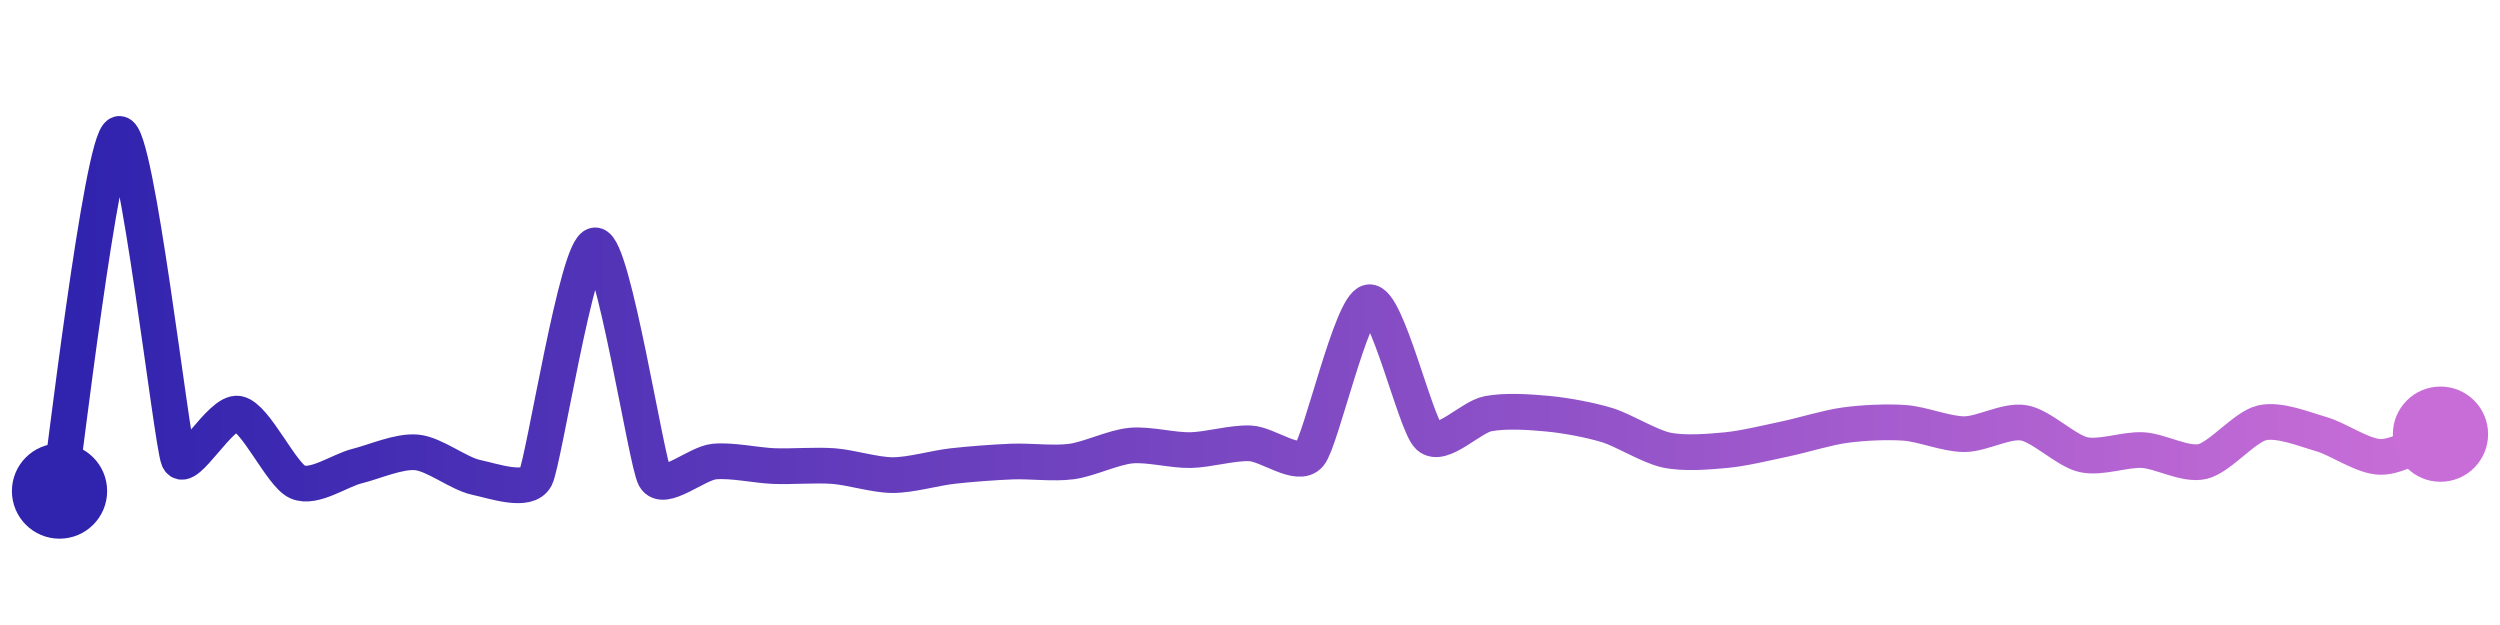 <svg width="200" height="50" viewBox="0 0 210 50" xmlns="http://www.w3.org/2000/svg">
    <defs>
        <linearGradient x1="0%" y1="0%" x2="100%" y2="0%" id="a">
            <stop stop-color="#3023AE" offset="0%"/>
            <stop stop-color="#C86DD7" offset="100%"/>
        </linearGradient>
    </defs>
    <path stroke="url(#a)"
          stroke-width="3"
          stroke-linejoin="round"
          stroke-linecap="round"
          d="M5 40 C 5.25 38.52, 8.55 10.39, 10 10 S 14.41 35.94, 15 37.32 S 18.53 33.22, 20 33.5 S 23.63 38.64, 25 39.24 S 28.54 38.26, 30 37.9 S 33.51 36.61, 35 36.75 S 38.53 38.54, 40 38.85 S 44.32 40.18, 45 38.85 S 48.5 19.36, 50 19.36 S 54.28 37.54, 55 38.85 S 58.51 37.66, 60 37.52 S 63.5 37.84, 65 37.9 S 68.5 37.79, 70 37.9 S 73.5 38.66, 75 38.66 S 78.51 38.07, 80 37.9 S 83.5 37.58, 85 37.52 S 88.51 37.72, 90 37.52 S 93.51 36.32, 95 36.18 S 98.5 36.59, 100 36.56 S 103.5 35.93, 105 35.99 S 109.03 38.09, 110 36.94 S 113.52 24.37, 115 24.14 S 118.9 34.38, 120 35.41 S 123.53 33.78, 125 33.5 S 128.51 33.36, 130 33.5 S 133.57 34.02, 135 34.46 S 138.53 36.25, 140 36.56 S 143.51 36.7, 145 36.56 S 148.53 35.92, 150 35.61 S 153.51 34.66, 155 34.46 S 158.5 34.16, 160 34.27 S 163.5 35.22, 165 35.22 S 168.52 34.02, 170 34.27 S 173.54 36.61, 175 36.94 S 178.5 36.47, 180 36.56 S 183.54 37.85, 185 37.52 S 188.54 34.61, 190 34.27 S 193.56 34.81, 195 35.22 S 198.5 37.13, 200 37.13 S 203.6 35.76, 205 35.22"
          fill="none"/>
    <circle r="4" cx="5" cy="40" fill="#3023AE"/>
    <circle r="4" cx="205" cy="35.22" fill="#C86DD7"/>      
</svg>